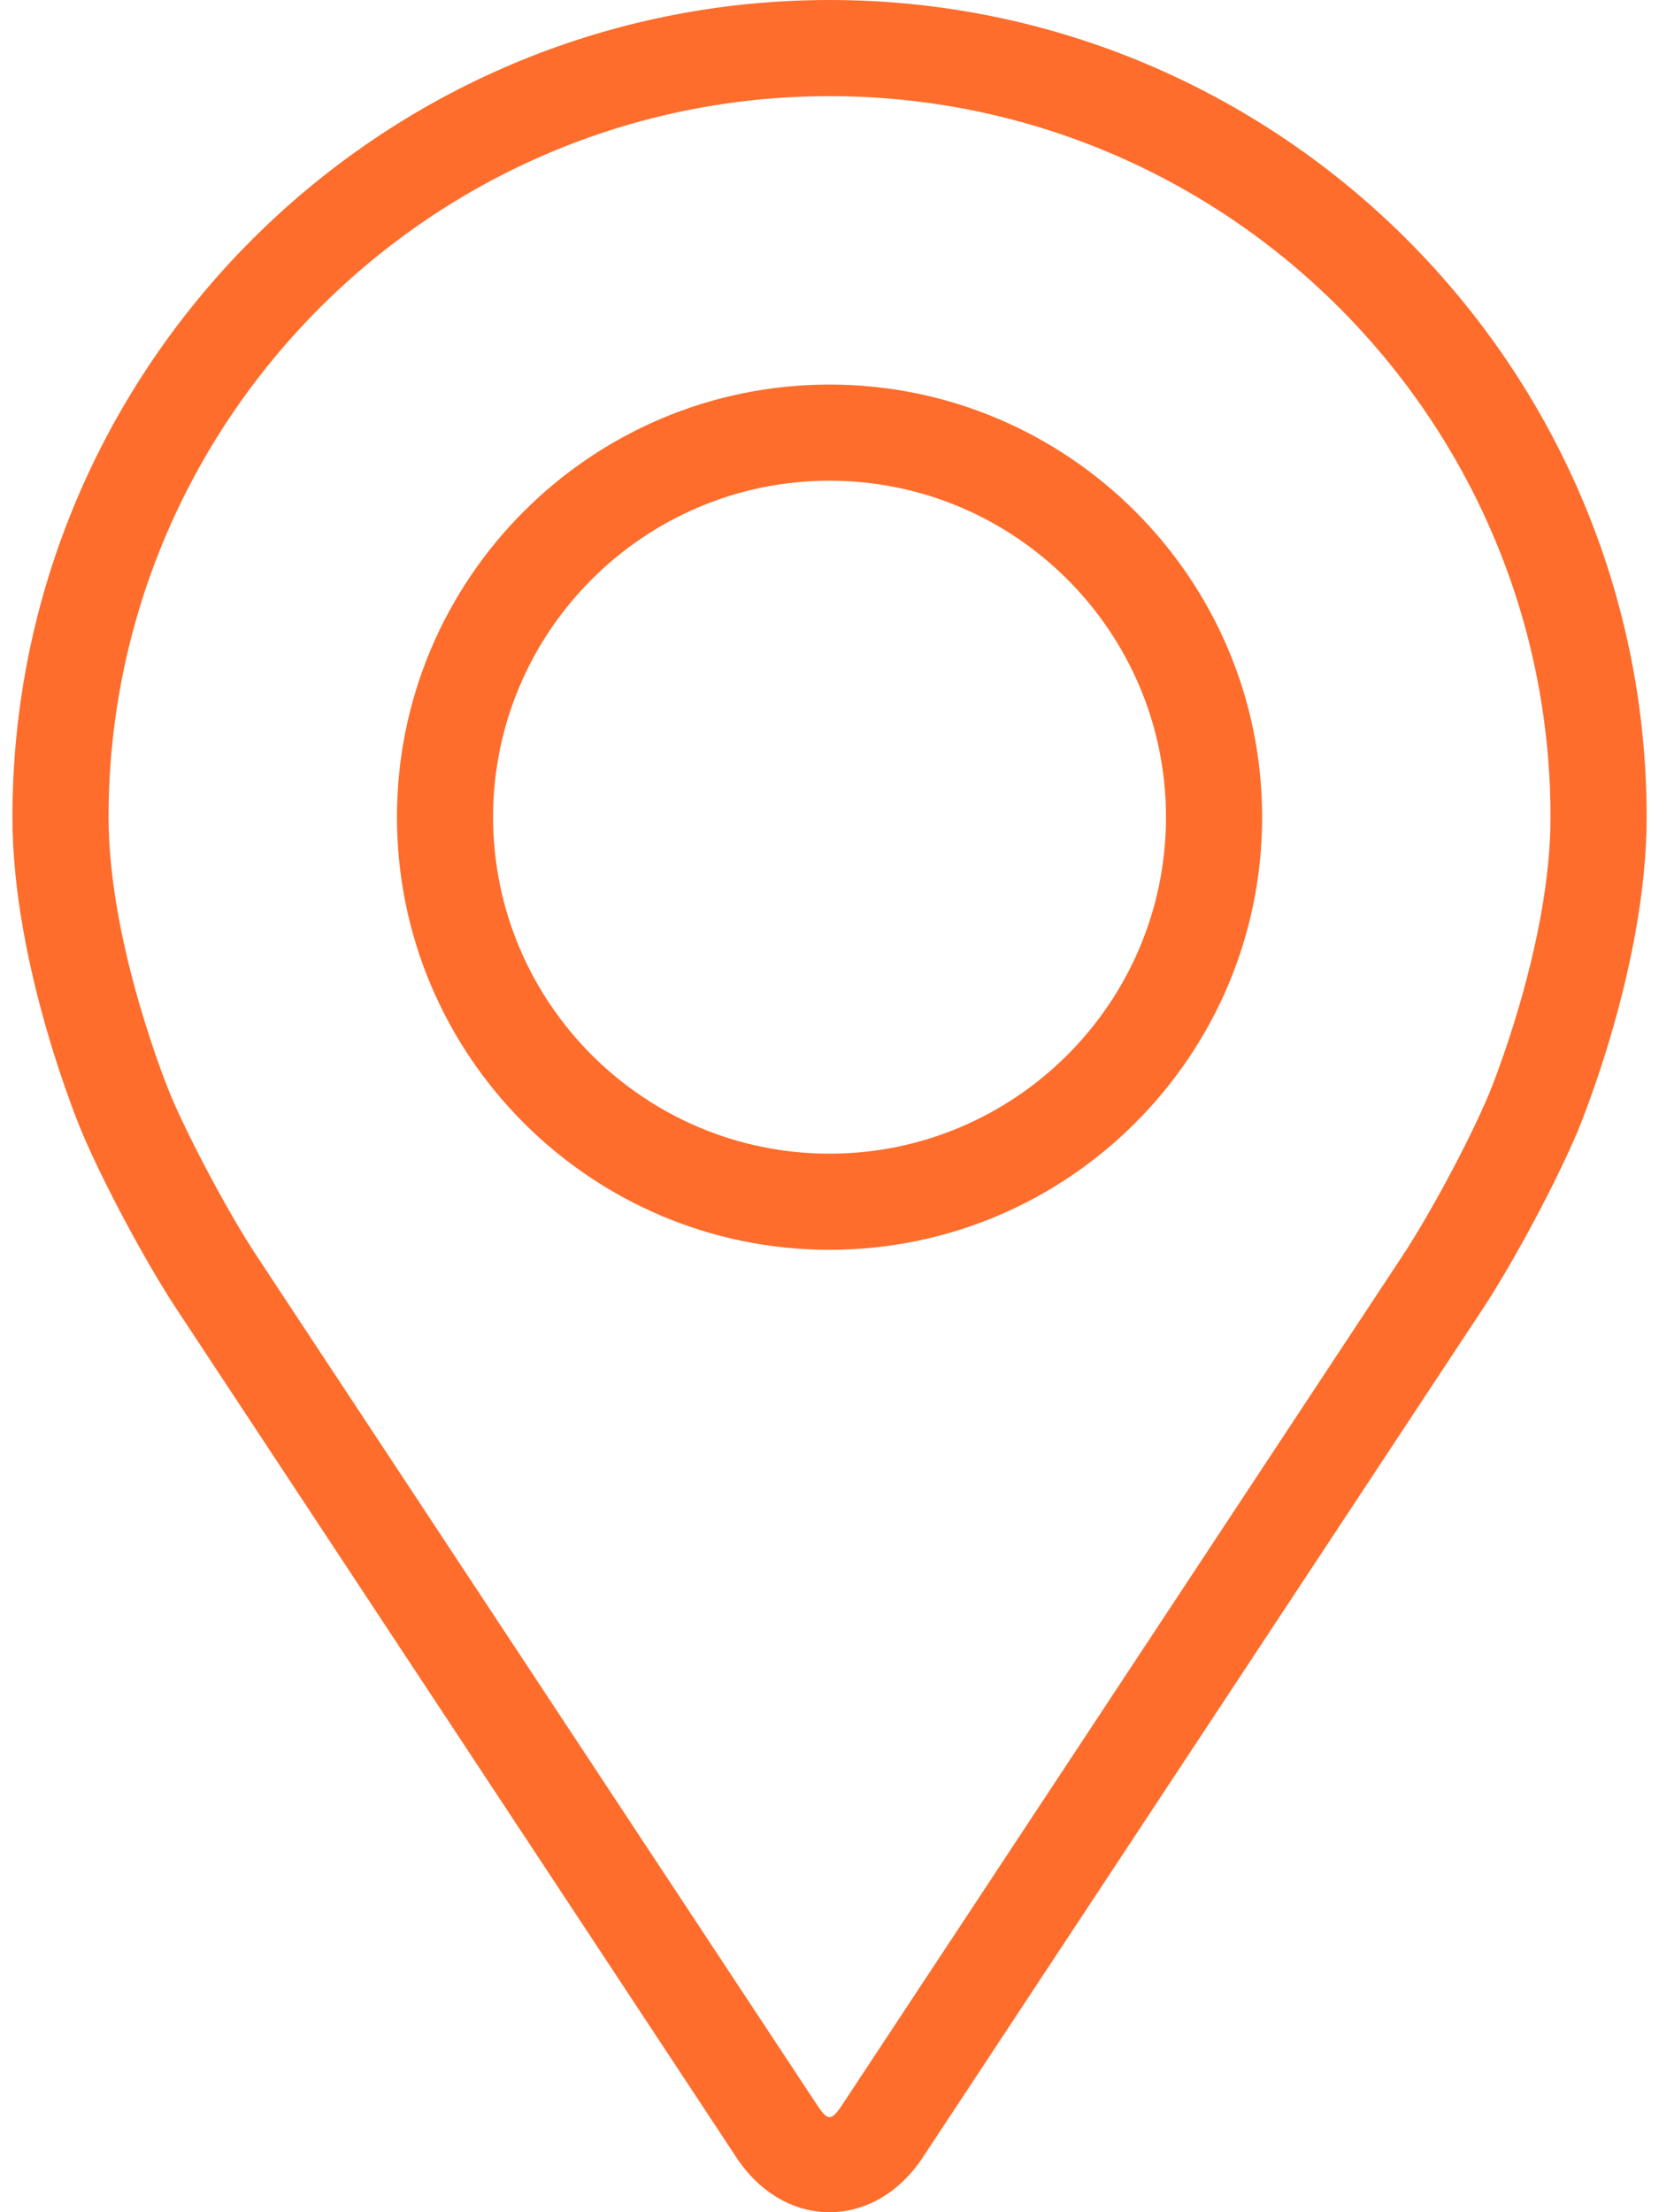 <svg width="18" height="24" viewBox="0 0 18 24" fill="none" xmlns="http://www.w3.org/2000/svg">
<path d="M9 0C4.112 0 0.135 3.977 0.135 8.866C0.135 10.475 0.857 12.206 0.887 12.279C1.12 12.832 1.58 13.692 1.912 14.196L7.99 23.406C8.239 23.784 8.607 24 9 24C9.394 24 9.762 23.784 10.011 23.407L16.09 14.196C16.422 13.692 16.882 12.832 17.115 12.279C17.145 12.207 17.866 10.476 17.866 8.866C17.866 3.977 13.889 0 9 0ZM16.153 11.874C15.945 12.37 15.517 13.17 15.219 13.621L9.14 22.832C9.02 23.014 8.982 23.014 8.862 22.832L2.782 13.621C2.485 13.17 2.057 12.37 1.848 11.874C1.84 11.852 1.178 10.259 1.178 8.866C1.178 4.552 4.687 1.043 9 1.043C13.314 1.043 16.823 4.552 16.823 8.866C16.823 10.261 16.16 11.859 16.153 11.874Z" fill="#FE6D2C"/>
<path d="M9 4.172C6.412 4.172 4.307 6.278 4.307 8.865C4.307 11.453 6.412 13.559 9 13.559C11.588 13.559 13.694 11.453 13.694 8.865C13.694 6.278 11.588 4.172 9 4.172ZM9 12.516C6.988 12.516 5.35 10.879 5.35 8.865C5.35 6.852 6.988 5.215 9 5.215C11.013 5.215 12.651 6.852 12.651 8.865C12.651 10.879 11.013 12.516 9 12.516Z" fill="#FE6D2C"/>
</svg>
